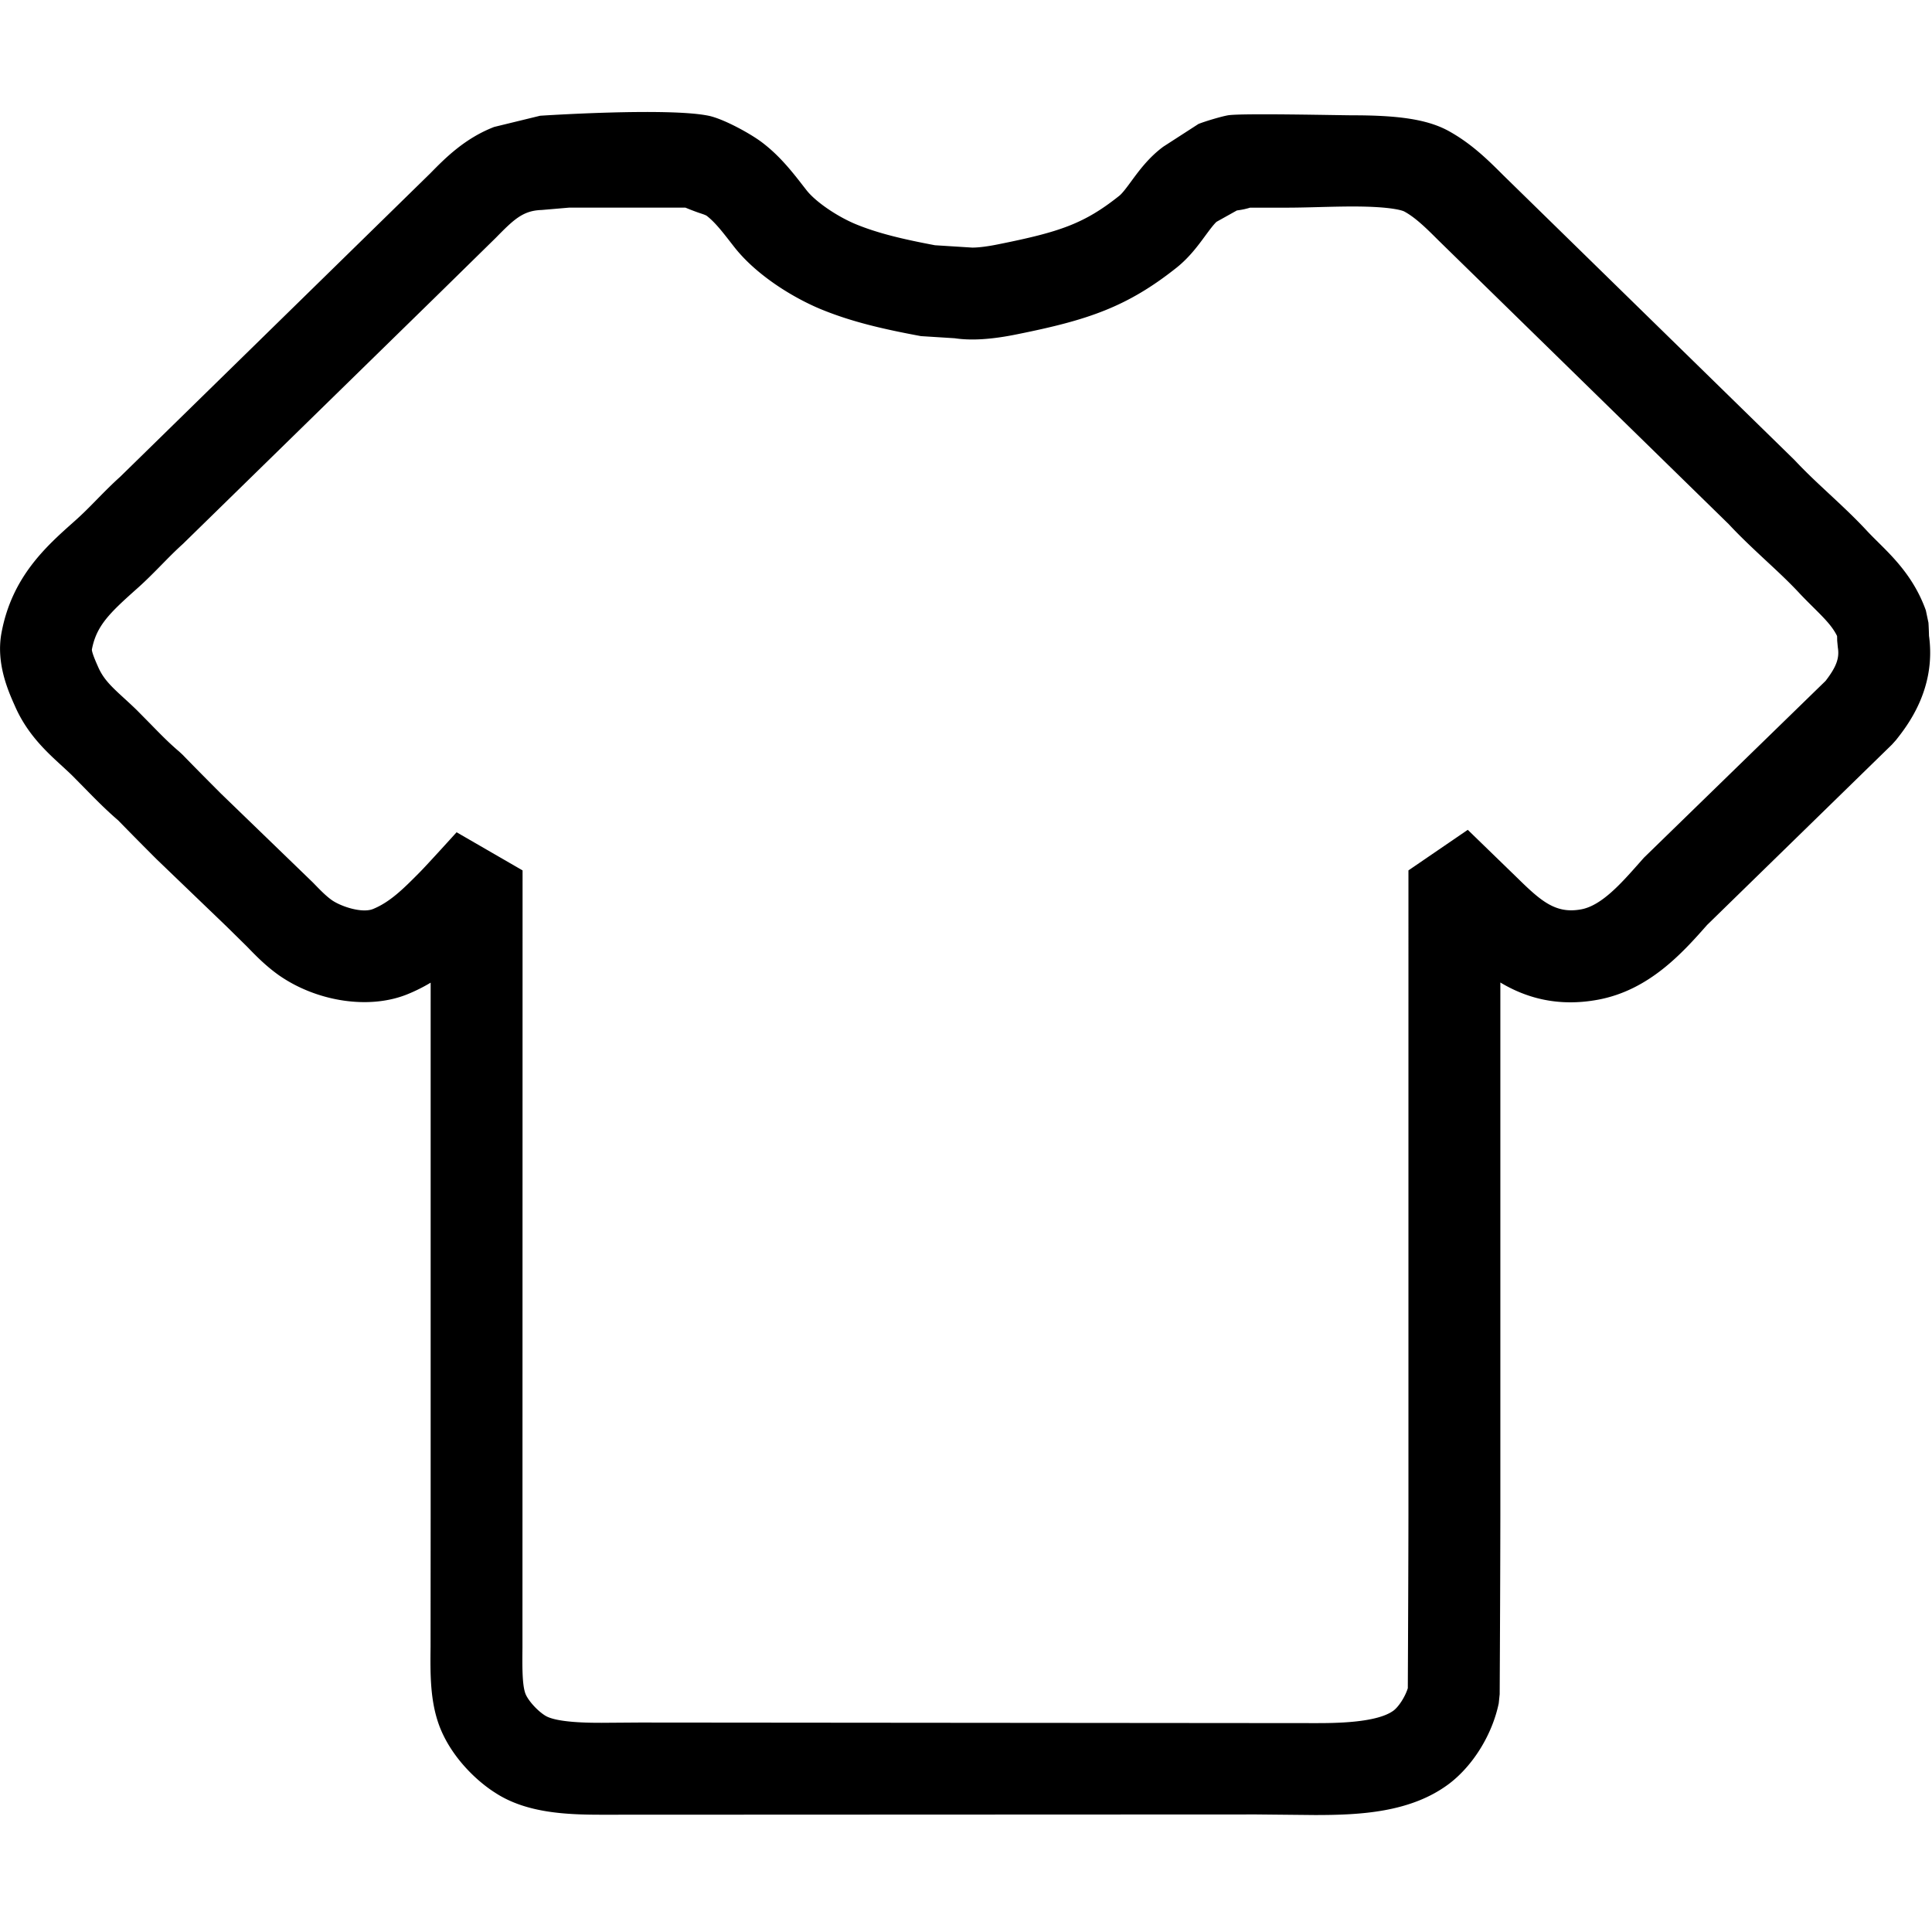 <?xml version="1.0" standalone="no"?><!DOCTYPE svg PUBLIC "-//W3C//DTD SVG 1.1//EN" "http://www.w3.org/Graphics/SVG/1.1/DTD/svg11.dtd"><svg t="1508578659422" class="icon" style="" viewBox="0 0 1024 1024" version="1.1" xmlns="http://www.w3.org/2000/svg" p-id="10969" xmlns:xlink="http://www.w3.org/1999/xlink" width="16" height="16"><defs><style type="text/css"></style></defs><path d="M697.047 962.007l-31.09-0.309-347.035 0.142c-18.637 0-39.904-0.88-56.257-11.513-10.17-6.375-23.609-19.22-29.782-35.515-4.996-13.345-4.829-27.879-4.674-41.937l0.047-69.983V520.833a88.989 88.989 0 0 1-11.953 5.995c-20.374 8.457-48.253 4.115-68.353-9.836-7.124-5.043-12.417-10.514-17.079-15.331l-10.693-10.526-37.203-35.752a2175.512 2175.512 0 0 1-20.374-20.611c-6.339-5.424-12.144-11.323-17.935-17.246l-6.221-6.304c-1.772-1.749-3.699-3.497-5.59-5.245-8.23-7.528-18.471-16.901-24.953-31.792-3.545-7.933-10.181-22.764-7.065-38.999 5.542-29.449 23.597-45.529 38.108-58.446 5.031-4.448 8.588-8.112 12.156-11.751 4.103-4.175 8.207-8.349 12.548-12.239L228.055 91.876c7.708-7.862 18.174-18.53 33.873-24.596l24.359-5.935s67.409-4.475 89.274 0c7.895 1.616 22.633 9.669 28.795 14.487 9.218 7.088 15.771 15.533 21.552 22.978l1.558 1.999c4.662 5.971 15.807 13.69 25.916 17.935 11.966 4.96 25.571 8.112 42.163 11.24l19.756 1.248c3.52 0 8.647-0.666 14.451-1.879 32.042-6.447 44.958-10.811 63.536-25.619 1.641-1.32 4.021-4.556 6.327-7.683 4.115-5.614 9.254-12.607 16.96-18.305l18.65-12.048c3.972-1.558 12.149-3.969 15.628-4.579 6.835-1.197 59.635 0 66.153 0 24.002 0 39.012 2.105 50.144 7.957 12.56 6.779 21.647 15.843 29.639 23.835l154.308 150.883c6.304 6.732 12.275 12.25 18.221 17.793 7.065 6.577 14.13 13.166 20.647 20.243 1.665 1.76 3.545 3.628 5.4 5.471 8.563 8.48 19.22 19.042 25.381 36.228l1.379 6.553c0.143 2.295 0.237 4.591 0.286 6.898 3.901 28.212-11.585 47.813-17.508 55.293l-2.117 2.355-97.957 95.59c-12.916 14.606-30.638 34.61-57.875 39.653-21.766 4.032-38.678-1.297-51.737-9.123v282.761c-0.047 31.494-0.19 63.037-0.357 94.459l-0.499 4.829c-3.425 16.437-13.392 32.708-26.071 42.46-20.362 15.464-47.432 16.749-71.244 16.749z m-358.035-49.027l358.036 0.309c9.8 0 32.803 0 41.675-6.732 2.545-1.974 5.923-6.946 7.446-11.775 0.143-30.4 0.286-60.896 0.333-91.32V461.33l31.447-21.504 26.451 25.667c12.631 12.406 20.362 18.959 33.707 16.473 10.728-1.986 21.1-13.701 30.257-24.037l2.974-3.354 96.268-93.699c5.781-7.528 7.422-12.131 6.47-17.781l-0.333-3.545c0-0.808-0.024-1.618-0.047-2.426-2.45-5.007-6.28-8.956-12.607-15.224-2.236-2.224-4.495-4.472-6.756-6.839-5.876-6.375-12.036-12.084-18.197-17.805-6.803-6.339-13.607-12.691-19.91-19.47l-153.834-150.396c-6.208-6.185-12.061-12.036-18.149-15.319-0.643-0.333-6.137-2.629-27.236-2.629-6.09 0-12.275 0.167-18.221 0.321-5.899 0.155-11.56 0.298-16.698 0.298H662.581c-2.83 0.88-5.257 1.248-7.017 1.487l-10.8 6.03c-1.688 1.593-3.806 4.495-5.899 7.315-3.759 5.126-8.421 11.49-15.129 16.877-26.428 21.04-47.337 27.891-84.208 35.312-13.345 2.771-24.537 3.568-33.504 2.2l-17.9-1.13c-20.291-3.77-37.144-7.672-53.497-14.451-14.356-6.03-33.755-17.805-45.552-32.91l-1.641-2.105c-4.579-5.887-8.516-10.966-12.928-14.356-1.153-0.643-2.985-1.153-4.77-1.784a128.432 128.432 0 0 1-6.422-2.486h-61.788l-14.439 1.237c-9.753 0.321-14.487 4.734-24.239 14.689l-29.829 29.271-136.067 133.03c-4.33 3.913-7.695 7.374-11.073 10.811-4.377 4.472-8.789 8.932-13.464 13.059-14.32 12.762-21.349 19.505-23.716 32.113 0 1.796 2.331 7.006 3.319 9.229 2.795 6.386 6.815 10.217 13.726 16.544 2.319 2.117 4.662 4.27 6.946 6.517l6.826 6.91c4.984 5.102 9.931 10.217 15.414 14.843l1.796 1.665c6.744 6.934 13.547 13.796 20.338 20.6l48.824 47.206c3.651 3.782 6.803 7.041 10.014 9.313 4.888 3.39 16.021 7.077 21.861 4.674 9.134-3.746 16.294-10.966 24.584-19.327 4.151-4.186 19.661-21.332 19.661-21.332l34.967 20.213-0.059 412.093c-0.095 9.134-0.214 19.482 1.558 24.216 1.332 3.52 6.208 8.992 10.395 11.608 5.971 3.877 24.097 3.877 30.056 3.877l20.089-0.142z" p-id="10970"></path></svg>